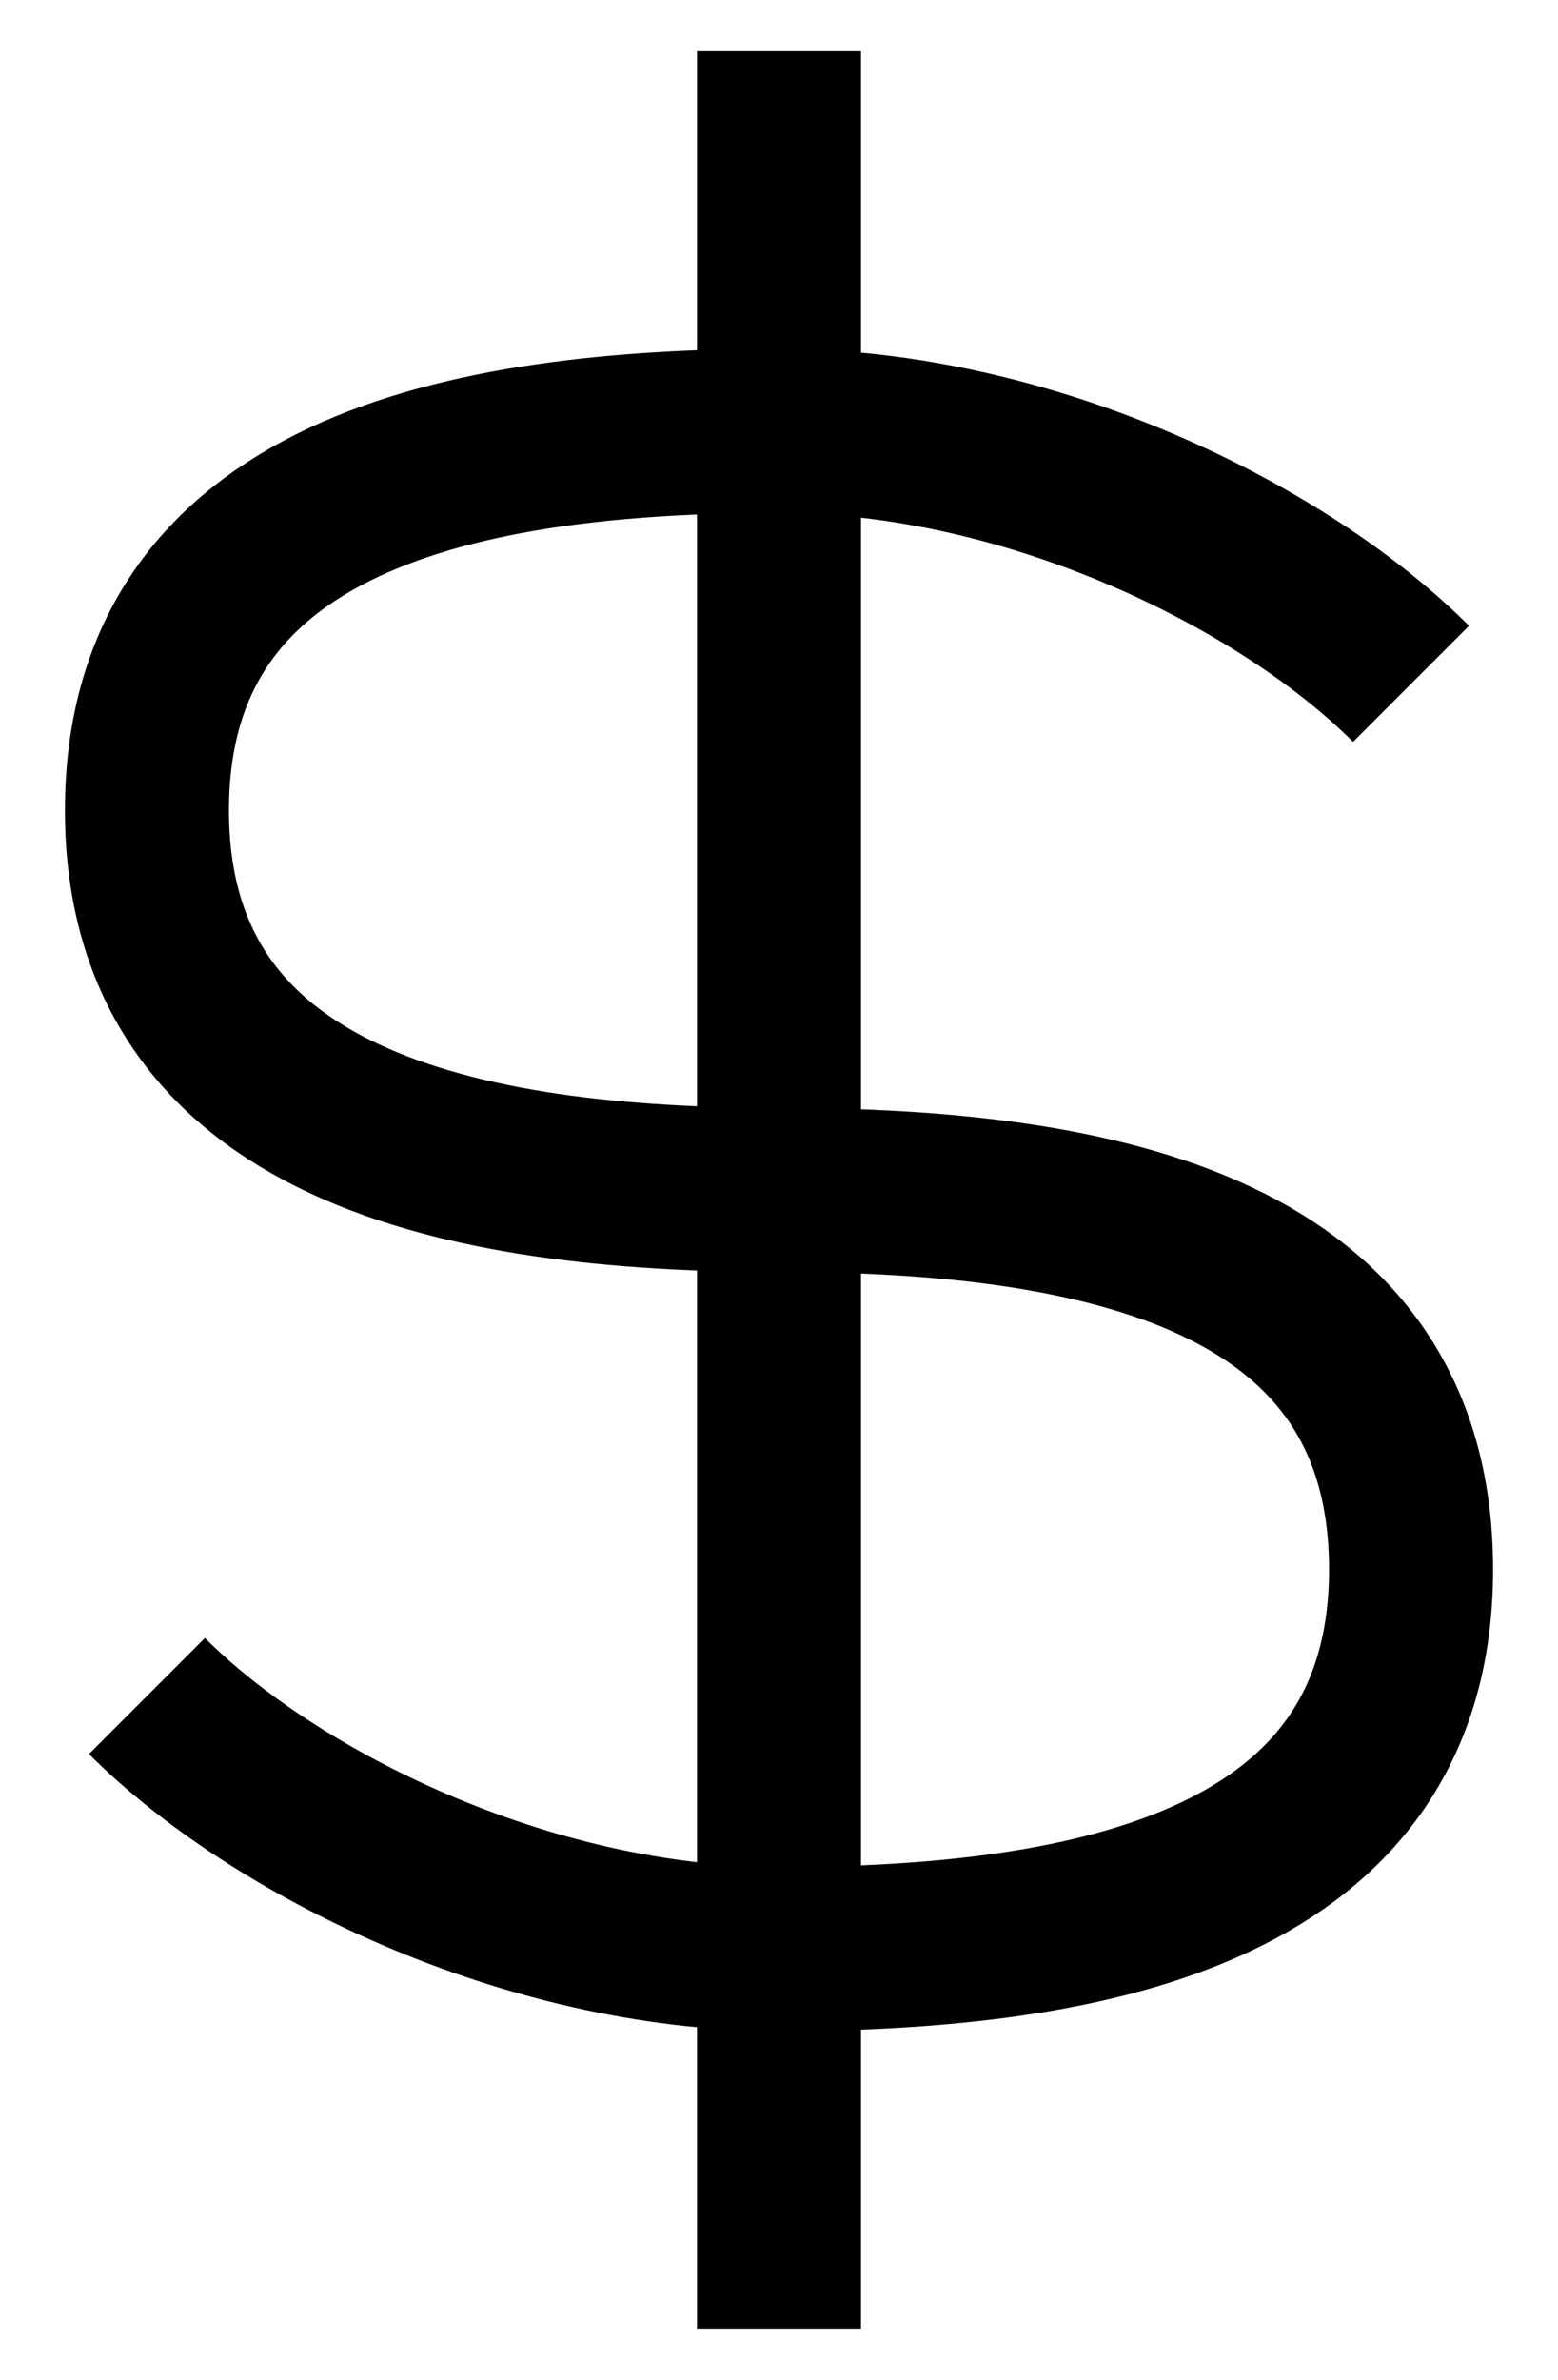 <svg width="19" height="29" viewBox="0 0 19 29" fill="none" xmlns="http://www.w3.org/2000/svg">
<path d="M1.792 20.667C3.333 22.208 6.417 23.75 9.5 23.75M9.5 23.75C13.354 23.75 17.208 22.979 17.208 19.125C17.208 15.271 13.431 14.5 9.5 14.5M9.5 23.75V14.5M9.5 23.75V28.375M9.5 14.5C5.646 14.5 1.792 13.729 1.792 9.875C1.792 6.021 5.646 5.25 9.5 5.25M9.5 14.5V5.25M9.5 5.25C12.583 5.25 15.667 6.792 17.208 8.333M9.5 5.25V0.625" stroke="black" stroke-width="2"/>
</svg>
